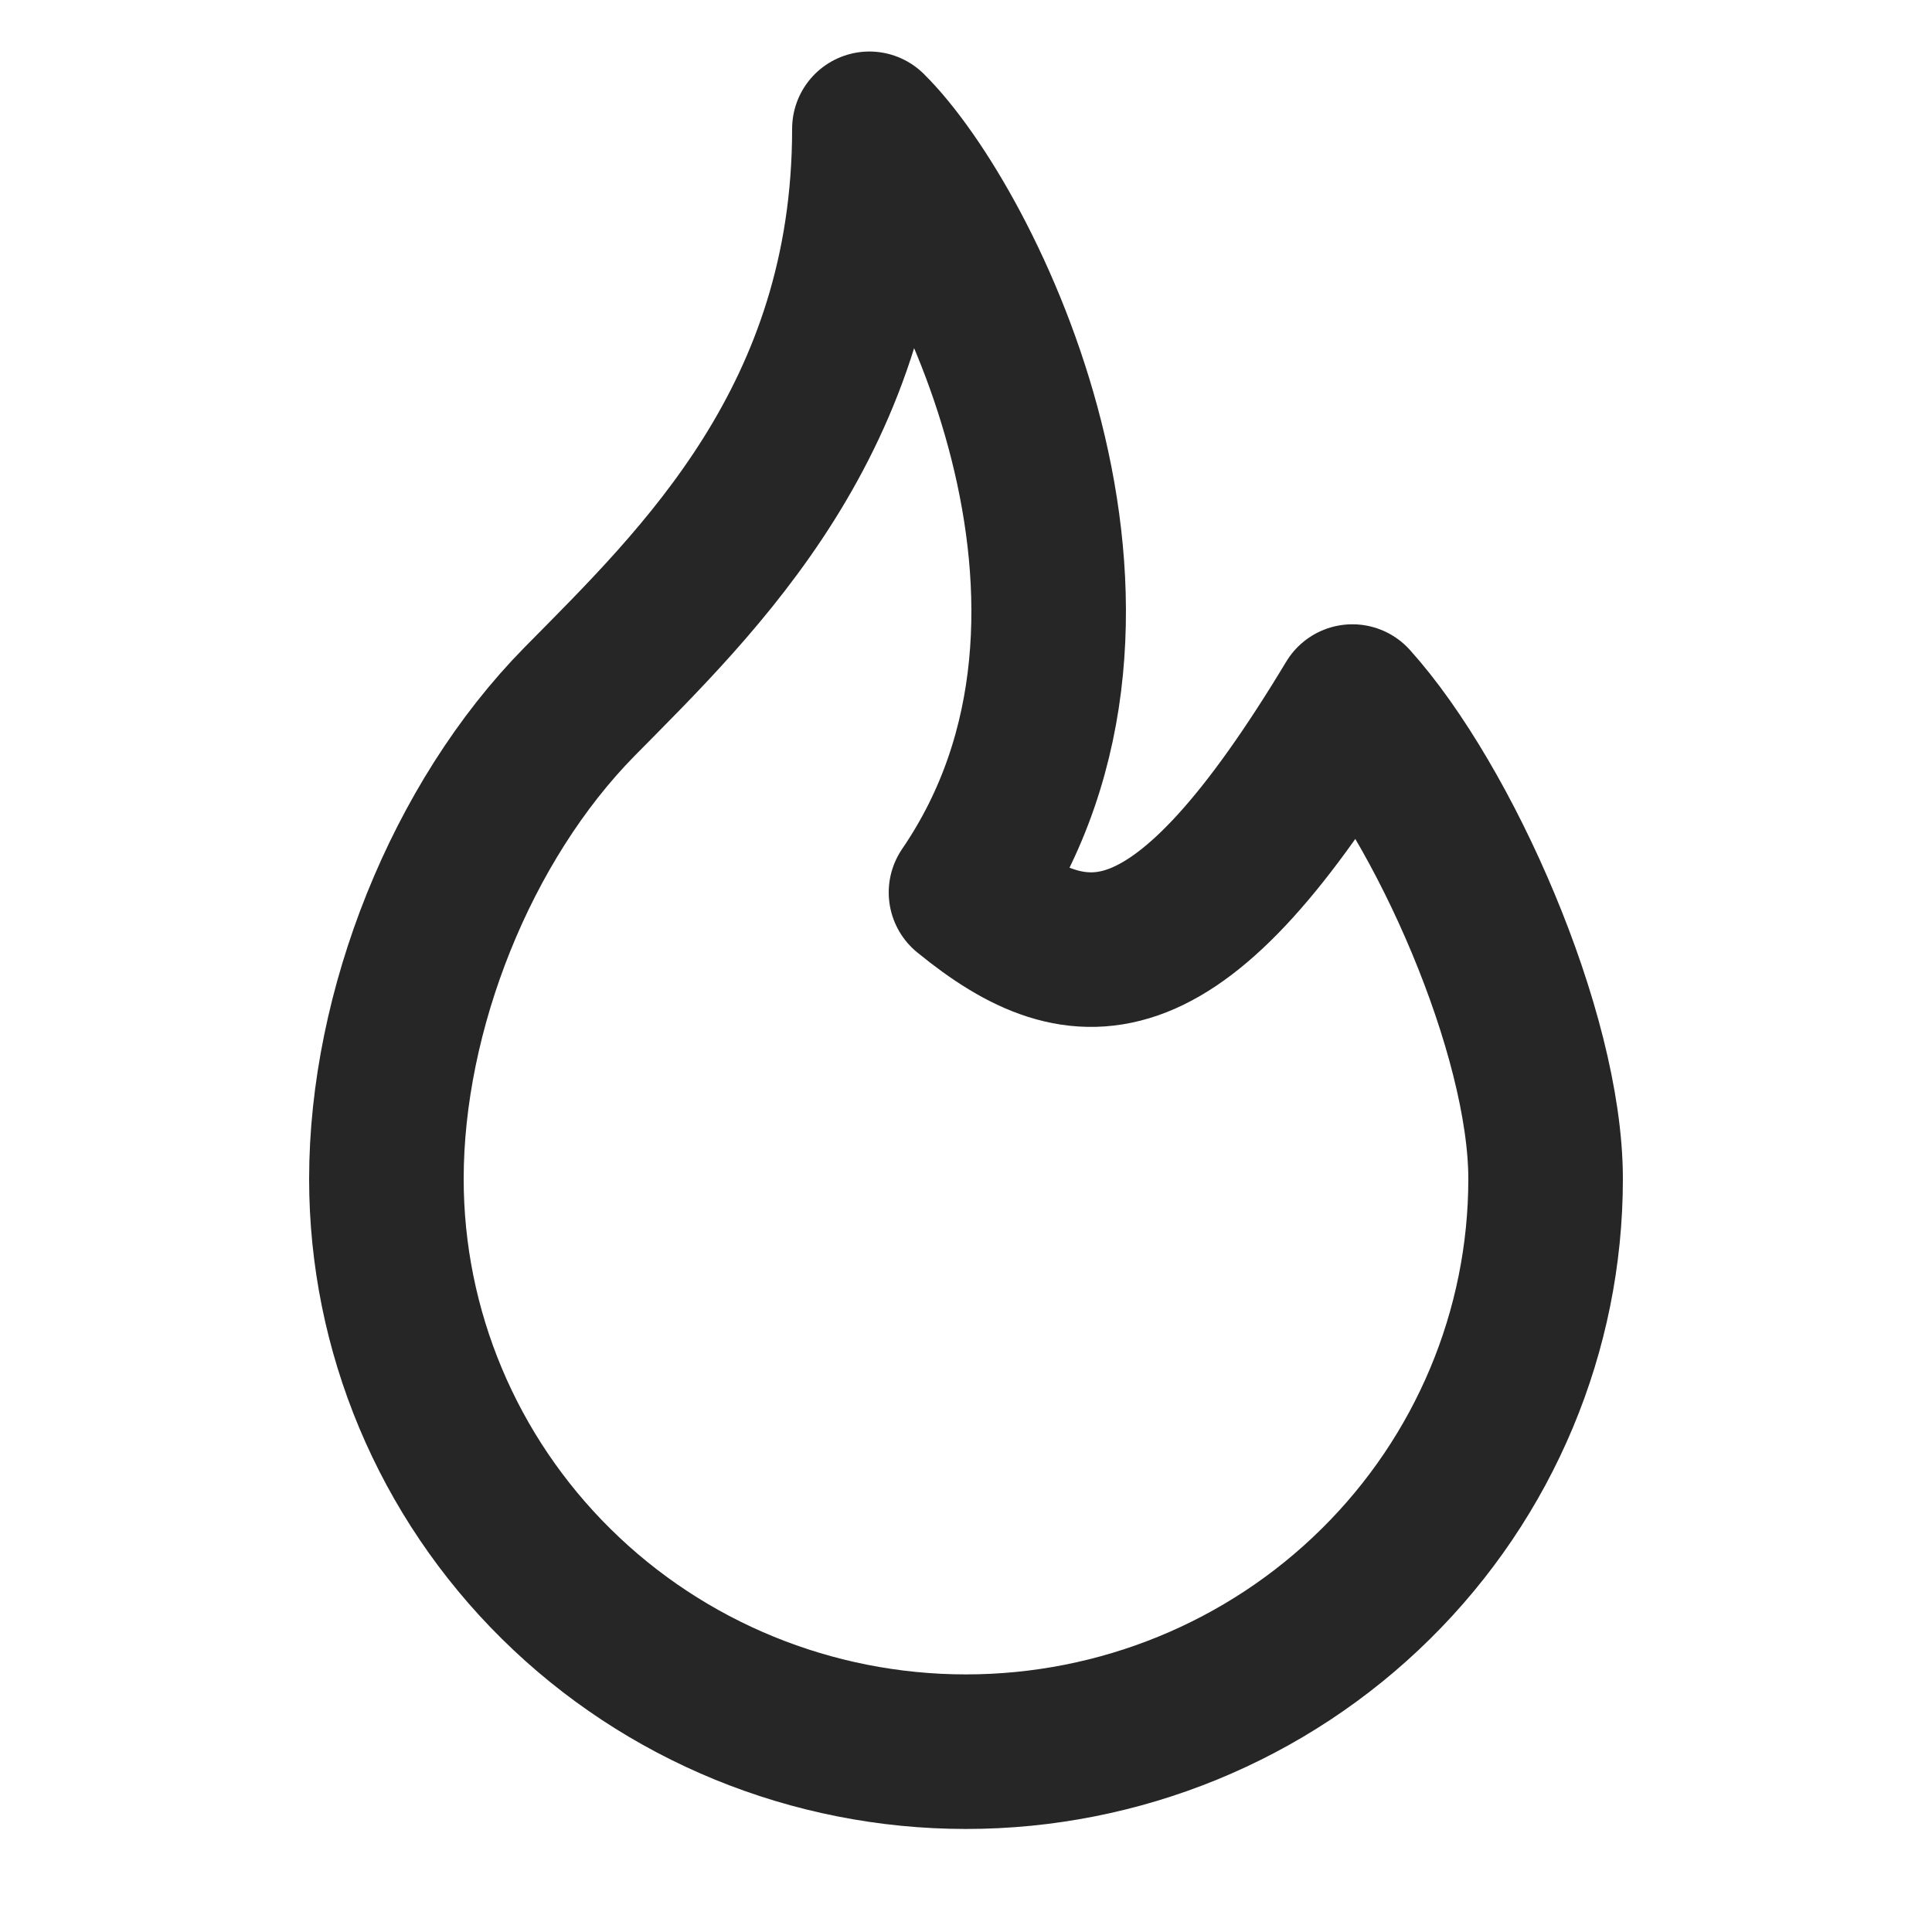 <svg width="15" height="15" viewBox="0 0 15 15" fill="none" xmlns="http://www.w3.org/2000/svg">
<path d="M7.5 6.929C9 4.736 7.5 1.741 6.75 1C6.75 3.252 5.42 4.514 4.5 5.447C3.58 6.381 3 7.848 3 9.153C3 10.332 3.474 11.463 4.318 12.297C5.162 13.132 6.307 13.6 7.5 13.6C8.693 13.6 9.838 13.132 10.682 12.297C11.526 11.463 12 10.332 12 9.153C12 8.017 11.208 6.233 10.5 5.447C9.161 7.671 8.407 7.671 7.5 6.929Z" stroke="#262626" stroke-width="1.2" stroke-linecap="round" stroke-linejoin="round"/>
</svg>
